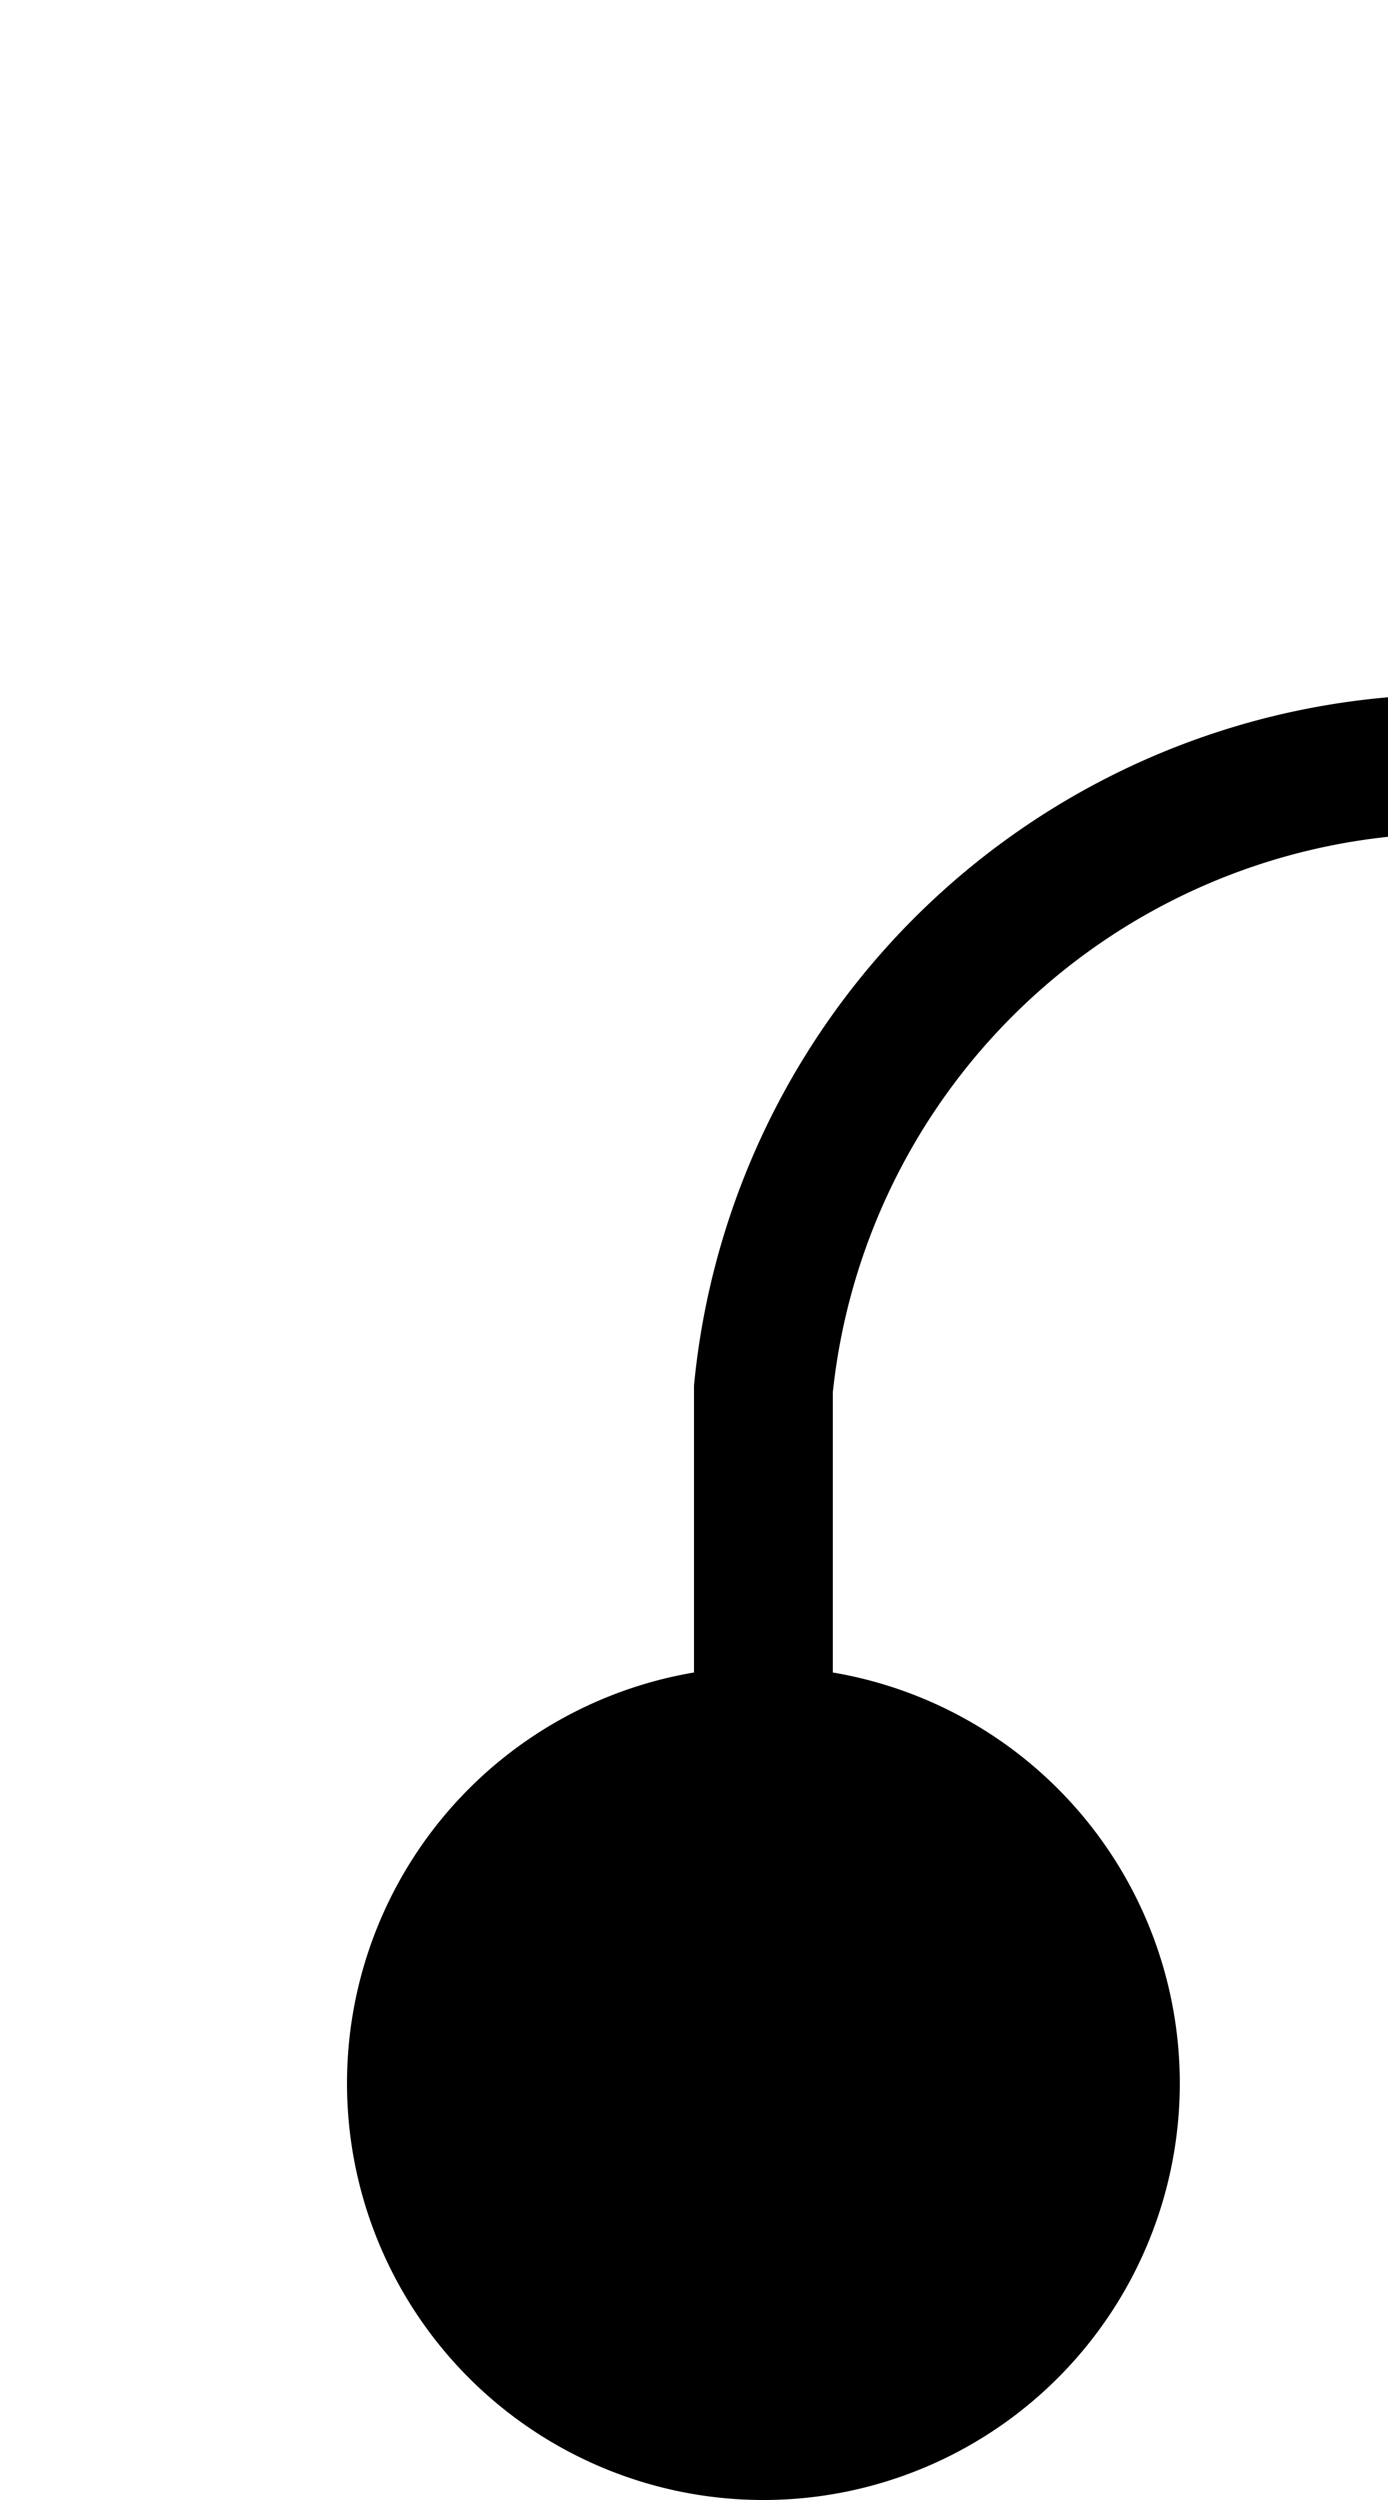 ﻿<?xml version="1.0" encoding="utf-8"?>
<svg version="1.1" xmlns:xlink="http://www.w3.org/1999/xlink" width="10px" height="18px" preserveAspectRatio="xMidYMin meet" viewBox="1657 812  8 18" xmlns="http://www.w3.org/2000/svg">
  <path d="M 1661.5 829  L 1661.5 822  A 5 5 0 0 1 1666.5 817.5 L 1826 817.5  " stroke-width="1" stroke="#000000" fill="none" />
  <path d="M 1661.5 824  A 3 3 0 0 0 1658.5 827 A 3 3 0 0 0 1661.5 830 A 3 3 0 0 0 1664.5 827 A 3 3 0 0 0 1661.5 824 Z " fill-rule="nonzero" fill="#000000" stroke="none" />
</svg>
